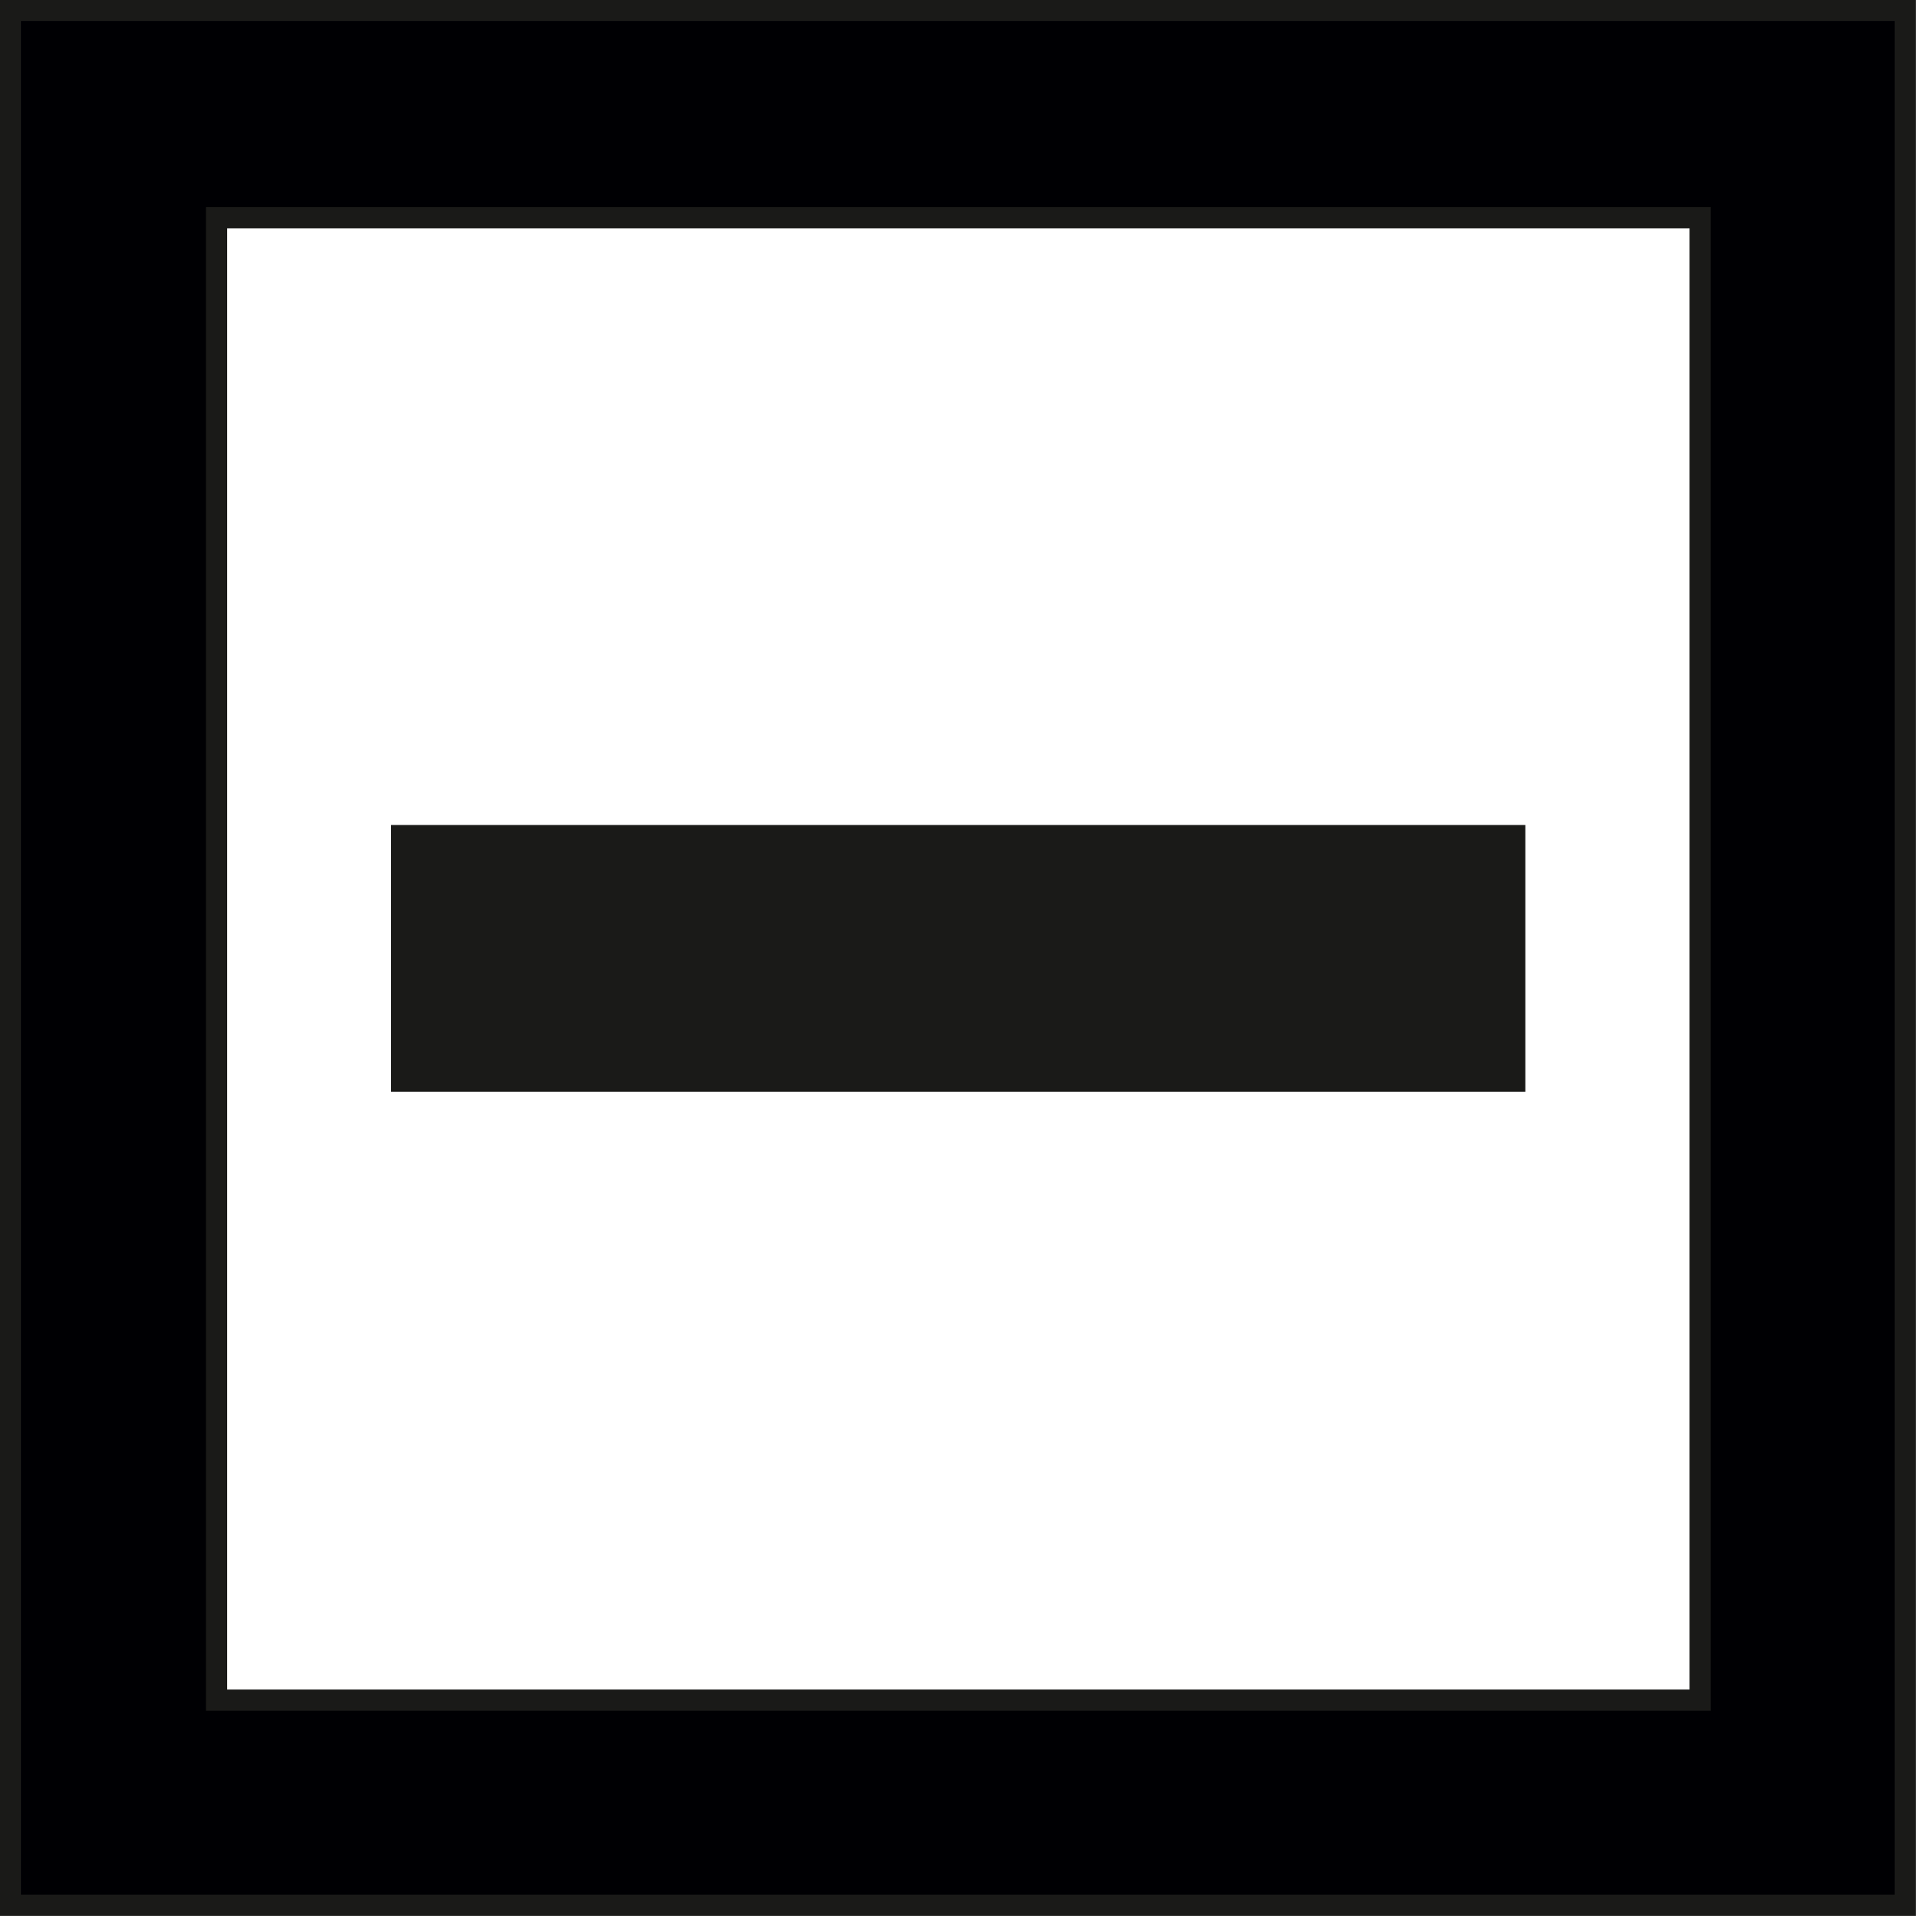 <svg width="52" height="52" viewBox="0 0 52 52" fill="none" xmlns="http://www.w3.org/2000/svg">
<g clip-path="url(#clip0_1_35)">
<path fill-rule="evenodd" clip-rule="evenodd" d="M0.28 0.28H51.28V51.28H0.28V0.28ZM5.83 5.86V45.76H45.76V5.86H5.83Z" fill="#000003" stroke="#1A1A18" stroke-width="0.57" stroke-miterlimit="22.93"/>
<path d="M40.77 22.49H10.81V29.1H40.77V22.49Z" fill="#1A1A18" stroke="#1A1A18" stroke-width="0.57" stroke-miterlimit="22.93"/>
</g>
<defs>
<clipPath id="clip0_1_35">
<rect width="51.59" height="51.59" fill="white"/>
</clipPath>
</defs>
</svg>
